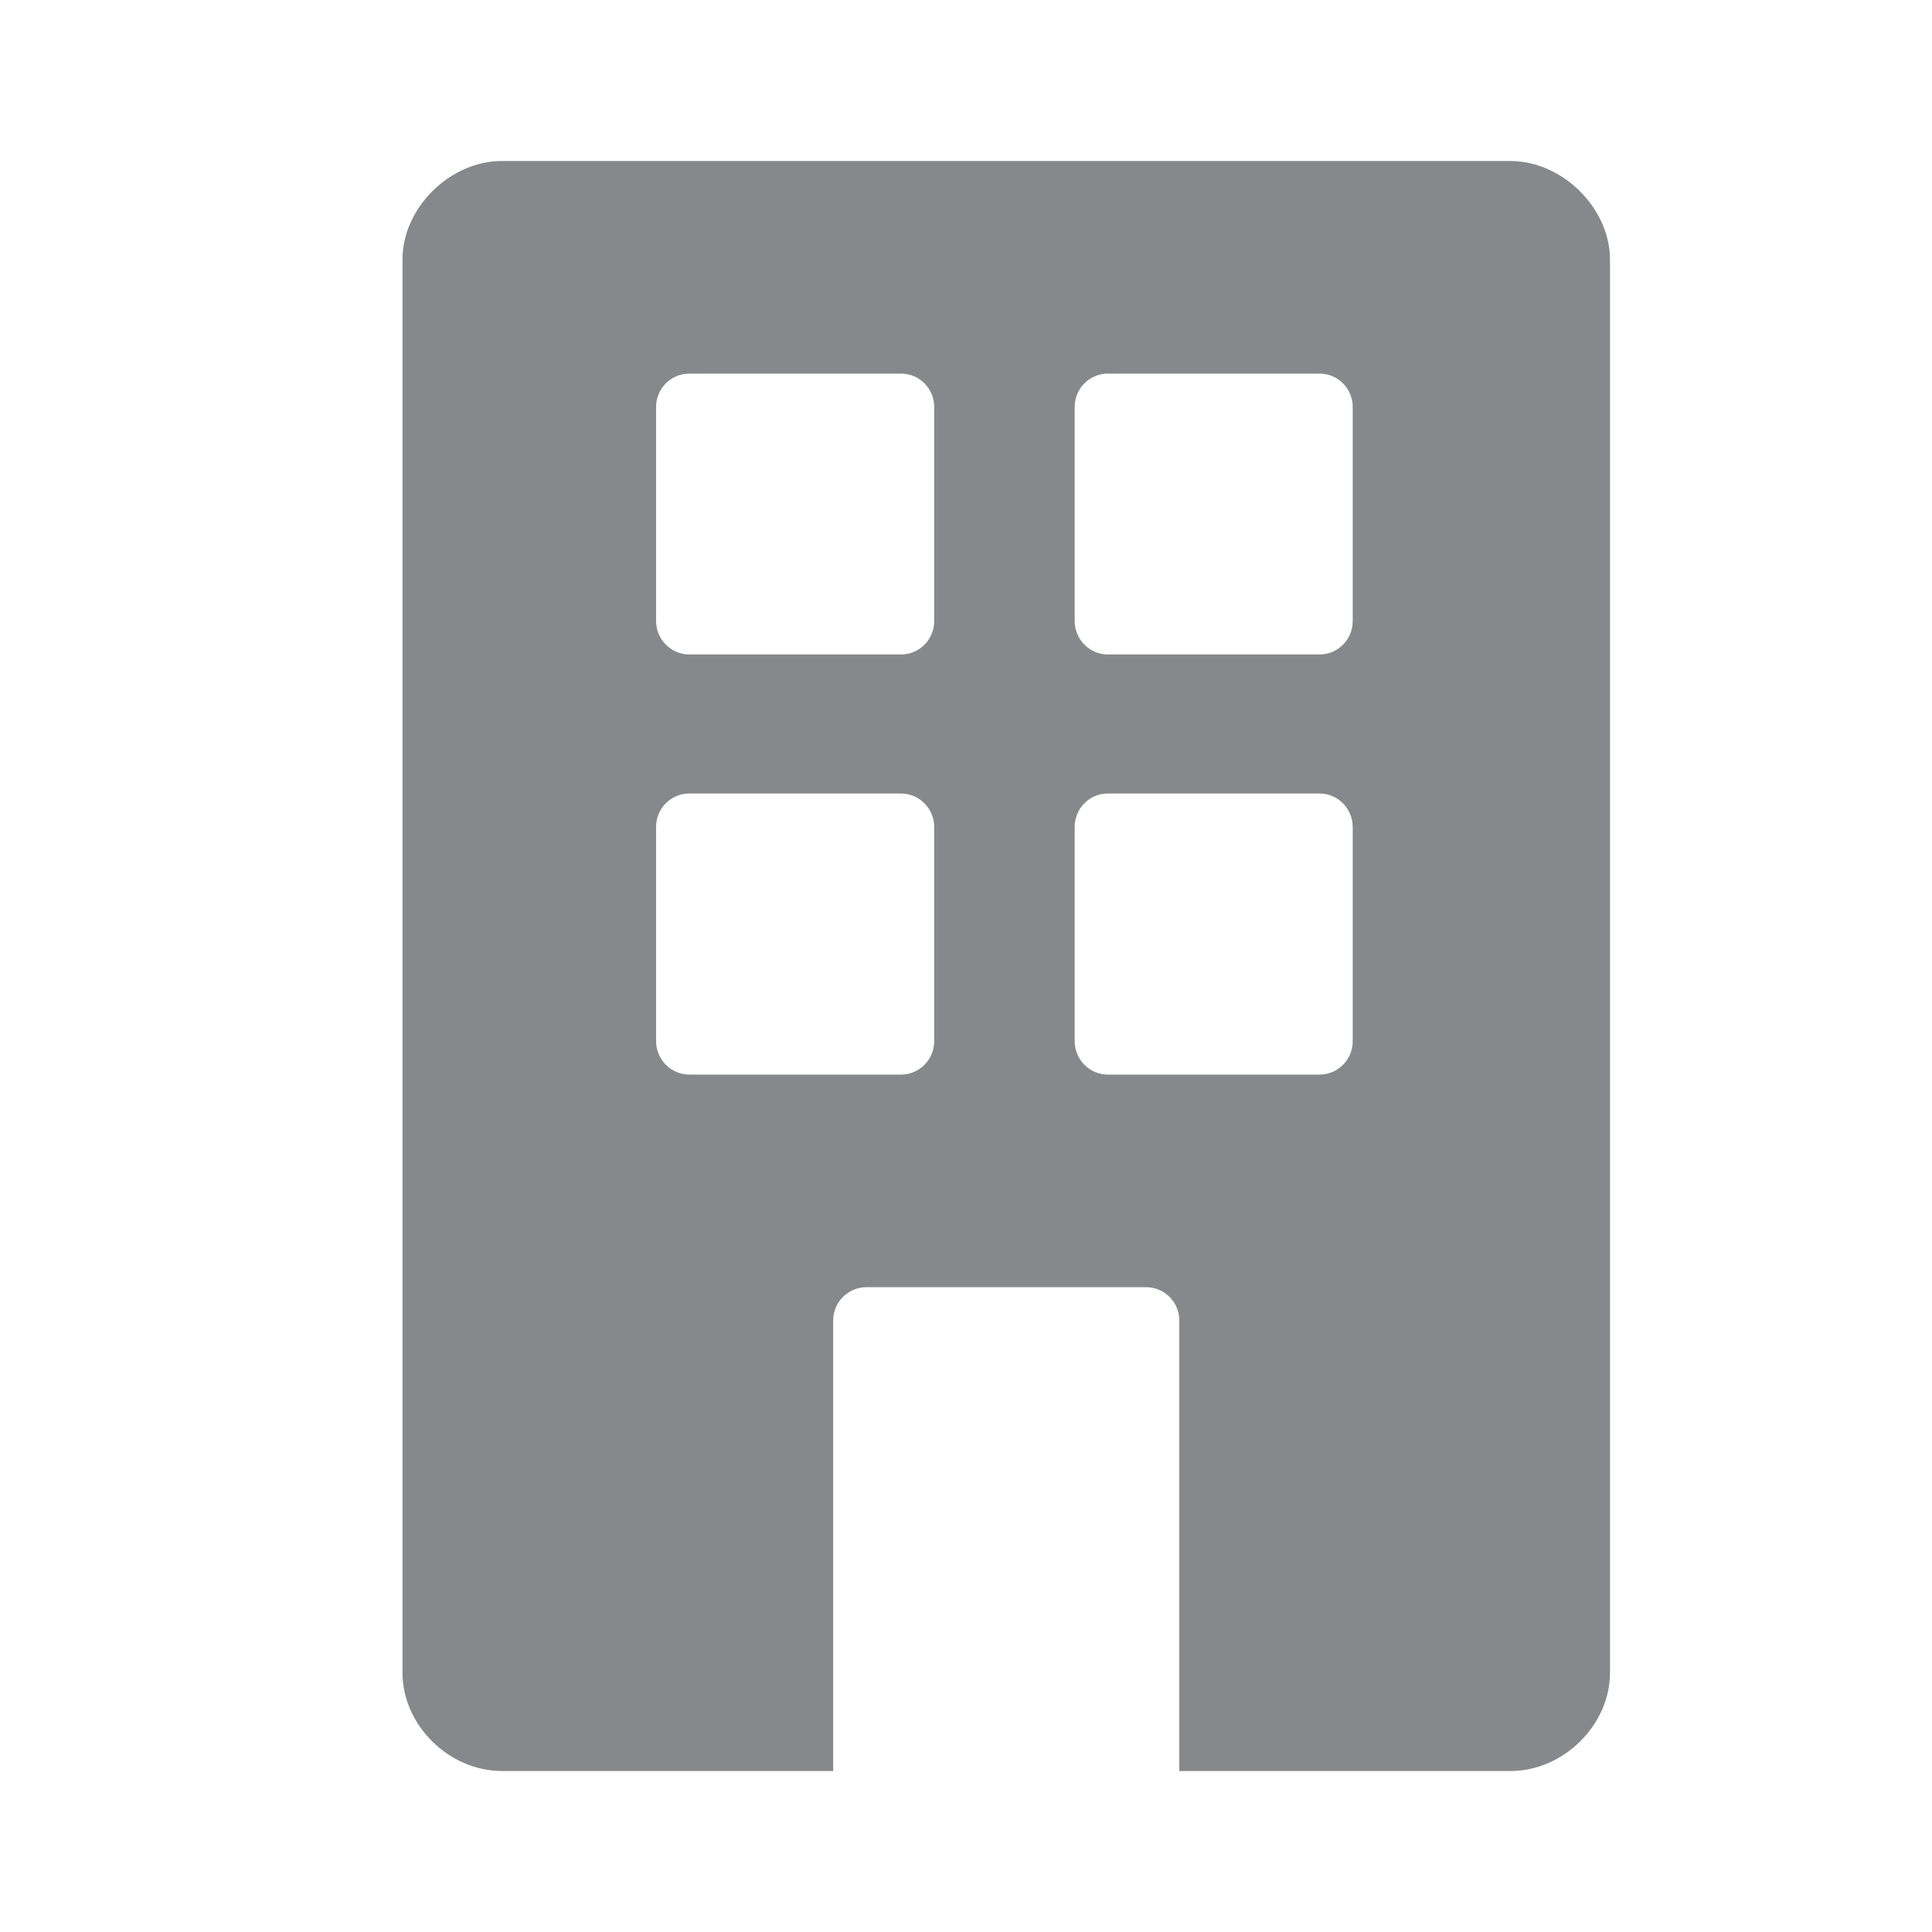 <svg width="24" height="24" viewBox="0 0 24 24" fill="none" xmlns="http://www.w3.org/2000/svg">
<path fill-rule="evenodd" clip-rule="evenodd" d="M16.804 7.714C16.804 7.945 16.619 8.13 16.392 8.13H13.762C13.534 8.13 13.35 7.942 13.35 7.714V5.056C13.35 4.826 13.534 4.641 13.762 4.641H16.392C16.619 4.641 16.804 4.826 16.804 5.056V7.714ZM16.804 12.933C16.804 13.164 16.619 13.349 16.392 13.349H13.762C13.534 13.349 13.35 13.161 13.35 12.933V10.273C13.35 10.042 13.534 9.857 13.762 9.857H16.392C16.619 9.857 16.804 10.045 16.804 10.273V12.933ZM11.605 7.714C11.605 7.945 11.42 8.13 11.192 8.13H8.563C8.335 8.13 8.15 7.942 8.15 7.714V5.056C8.15 4.826 8.335 4.641 8.563 4.641H11.192C11.42 4.641 11.605 4.826 11.605 5.056V7.714ZM11.605 12.933C11.605 13.164 11.42 13.349 11.192 13.349H8.563C8.335 13.349 8.15 13.161 8.15 12.933V10.273C8.15 10.042 8.335 9.857 8.563 9.857H11.192C11.42 9.857 11.605 10.045 11.605 10.273V12.933ZM18.762 2H6.235C5.589 2 5 2.583 5 3.221V20.779C5 21.431 5.578 22 6.235 22H10.35V16.405C10.35 16.175 10.535 15.99 10.763 15.99H14.237C14.465 15.99 14.65 16.175 14.65 16.405V22H18.765C19.422 22 20 21.428 20 20.779V3.221C19.997 2.583 19.408 2 18.762 2Z" fill="#86888C"/>
</svg>
